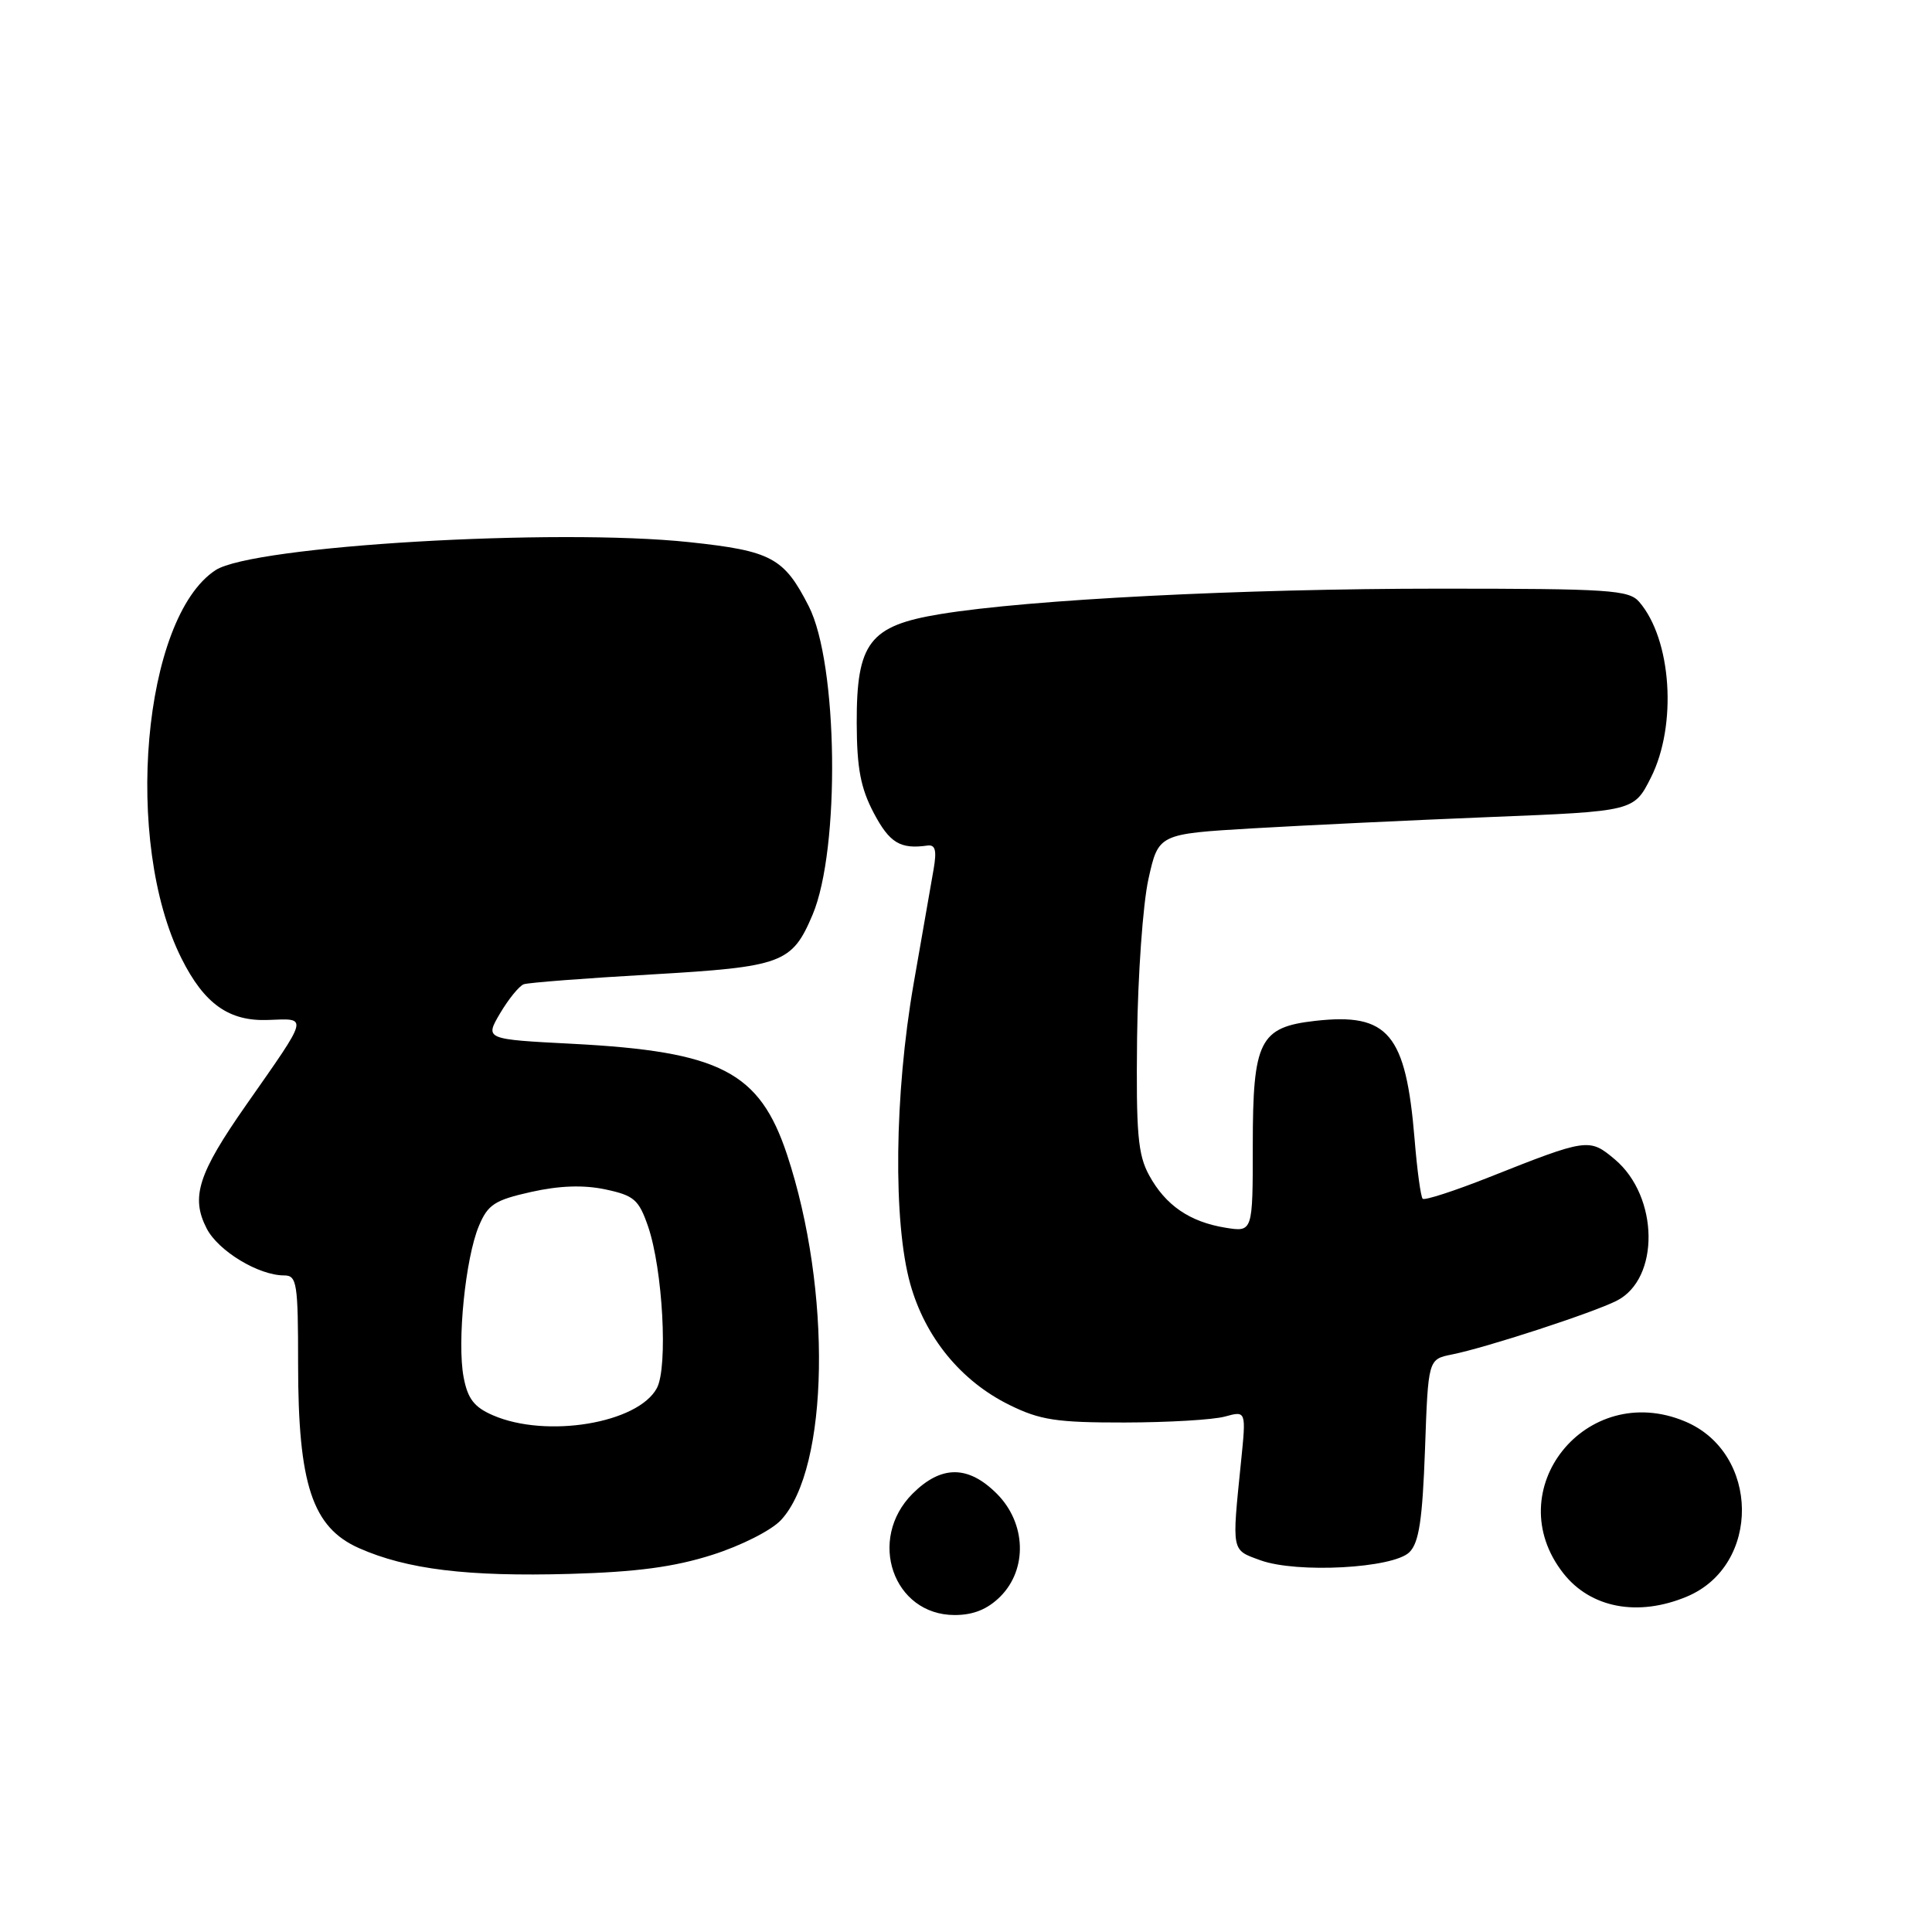 <?xml version="1.0" encoding="UTF-8" standalone="no"?>
<!DOCTYPE svg PUBLIC "-//W3C//DTD SVG 1.1//EN" "http://www.w3.org/Graphics/SVG/1.1/DTD/svg11.dtd" >
<svg xmlns="http://www.w3.org/2000/svg" xmlns:xlink="http://www.w3.org/1999/xlink" version="1.1" viewBox="0 0 256 256">
 <g >
 <path fill="currentColor"
d=" M 132.55 211.55 C 136.18 207.91 135.97 201.81 132.08 197.92 C 128.28 194.13 124.72 194.13 120.92 197.92 C 114.87 203.98 118.35 214.00 126.50 214.00 C 128.98 214.00 130.85 213.24 132.55 211.55 Z  M 223.51 211.56 C 233.37 207.44 233.21 192.49 223.26 188.34 C 210.16 182.86 198.49 197.46 207.16 208.48 C 210.78 213.08 217.05 214.26 223.51 211.56 Z  M 94.37 206.03 C 98.19 204.82 102.24 202.77 103.49 201.41 C 109.86 194.55 110.24 170.96 104.29 153.00 C 100.64 142.01 95.45 139.33 75.87 138.31 C 64.24 137.71 64.24 137.71 66.27 134.26 C 67.39 132.37 68.80 130.64 69.40 130.42 C 70.01 130.20 77.61 129.62 86.31 129.12 C 103.69 128.11 104.94 127.65 107.67 121.21 C 111.35 112.50 111.05 87.94 107.16 80.32 C 103.88 73.89 102.22 73.00 91.36 71.84 C 73.60 69.95 33.50 72.32 28.56 75.55 C 18.91 81.87 16.31 111.56 24.05 127.00 C 27.07 133.03 30.34 135.35 35.53 135.15 C 40.87 134.95 41.01 134.42 32.62 146.41 C 26.24 155.53 25.25 158.64 27.39 162.79 C 28.93 165.77 34.27 169.00 37.65 169.00 C 39.34 169.00 39.50 169.99 39.50 180.75 C 39.50 196.71 41.39 202.40 47.58 205.14 C 53.93 207.95 61.95 208.93 75.50 208.55 C 84.34 208.30 89.31 207.64 94.37 206.03 Z  M 186.76 205.67 C 188.03 204.40 188.48 201.38 188.82 192.07 C 189.24 180.11 189.24 180.11 192.37 179.48 C 196.86 178.59 211.02 173.97 214.21 172.36 C 219.96 169.46 219.82 158.55 213.98 153.63 C 210.59 150.78 210.36 150.81 197.23 156.02 C 192.68 157.82 188.76 159.09 188.51 158.84 C 188.26 158.59 187.77 155.03 187.44 150.94 C 186.28 136.95 183.96 134.18 174.27 135.27 C 166.90 136.10 166.00 137.90 166.00 151.74 C 166.00 163.26 166.00 163.26 162.39 162.68 C 157.64 161.91 154.44 159.71 152.27 155.74 C 150.77 153.00 150.53 150.18 150.67 137.50 C 150.77 129.25 151.44 119.80 152.17 116.50 C 153.50 110.50 153.50 110.50 166.00 109.76 C 172.88 109.36 187.05 108.68 197.50 108.26 C 216.50 107.50 216.50 107.50 218.75 103.04 C 222.26 96.08 221.50 84.72 217.20 79.75 C 215.84 78.17 213.26 78.00 190.72 78.00 C 164.59 78.00 136.32 79.44 124.60 81.37 C 115.20 82.91 113.49 85.15 113.52 95.82 C 113.54 101.82 114.04 104.43 115.79 107.75 C 117.88 111.69 119.29 112.55 122.89 112.04 C 123.94 111.90 124.14 112.67 123.71 115.17 C 123.39 117.00 122.20 123.83 121.06 130.35 C 118.51 145.01 118.32 161.95 120.62 170.15 C 122.61 177.23 127.35 183.01 133.75 186.16 C 137.82 188.17 140.00 188.50 149.00 188.49 C 154.78 188.48 160.77 188.13 162.31 187.70 C 165.13 186.93 165.13 186.93 164.44 193.71 C 163.22 205.75 163.14 205.33 167.00 206.74 C 171.85 208.50 184.62 207.81 186.76 205.67 Z  M 65.31 187.53 C 62.82 186.45 61.97 185.34 61.43 182.48 C 60.55 177.81 61.67 166.72 63.45 162.46 C 64.64 159.61 65.54 159.02 70.37 157.94 C 74.13 157.10 77.30 156.99 80.21 157.60 C 84.02 158.41 84.64 158.95 85.87 162.50 C 87.82 168.17 88.53 181.15 87.04 183.93 C 84.54 188.60 72.39 190.61 65.31 187.53 Z "/>
</g>
</svg>